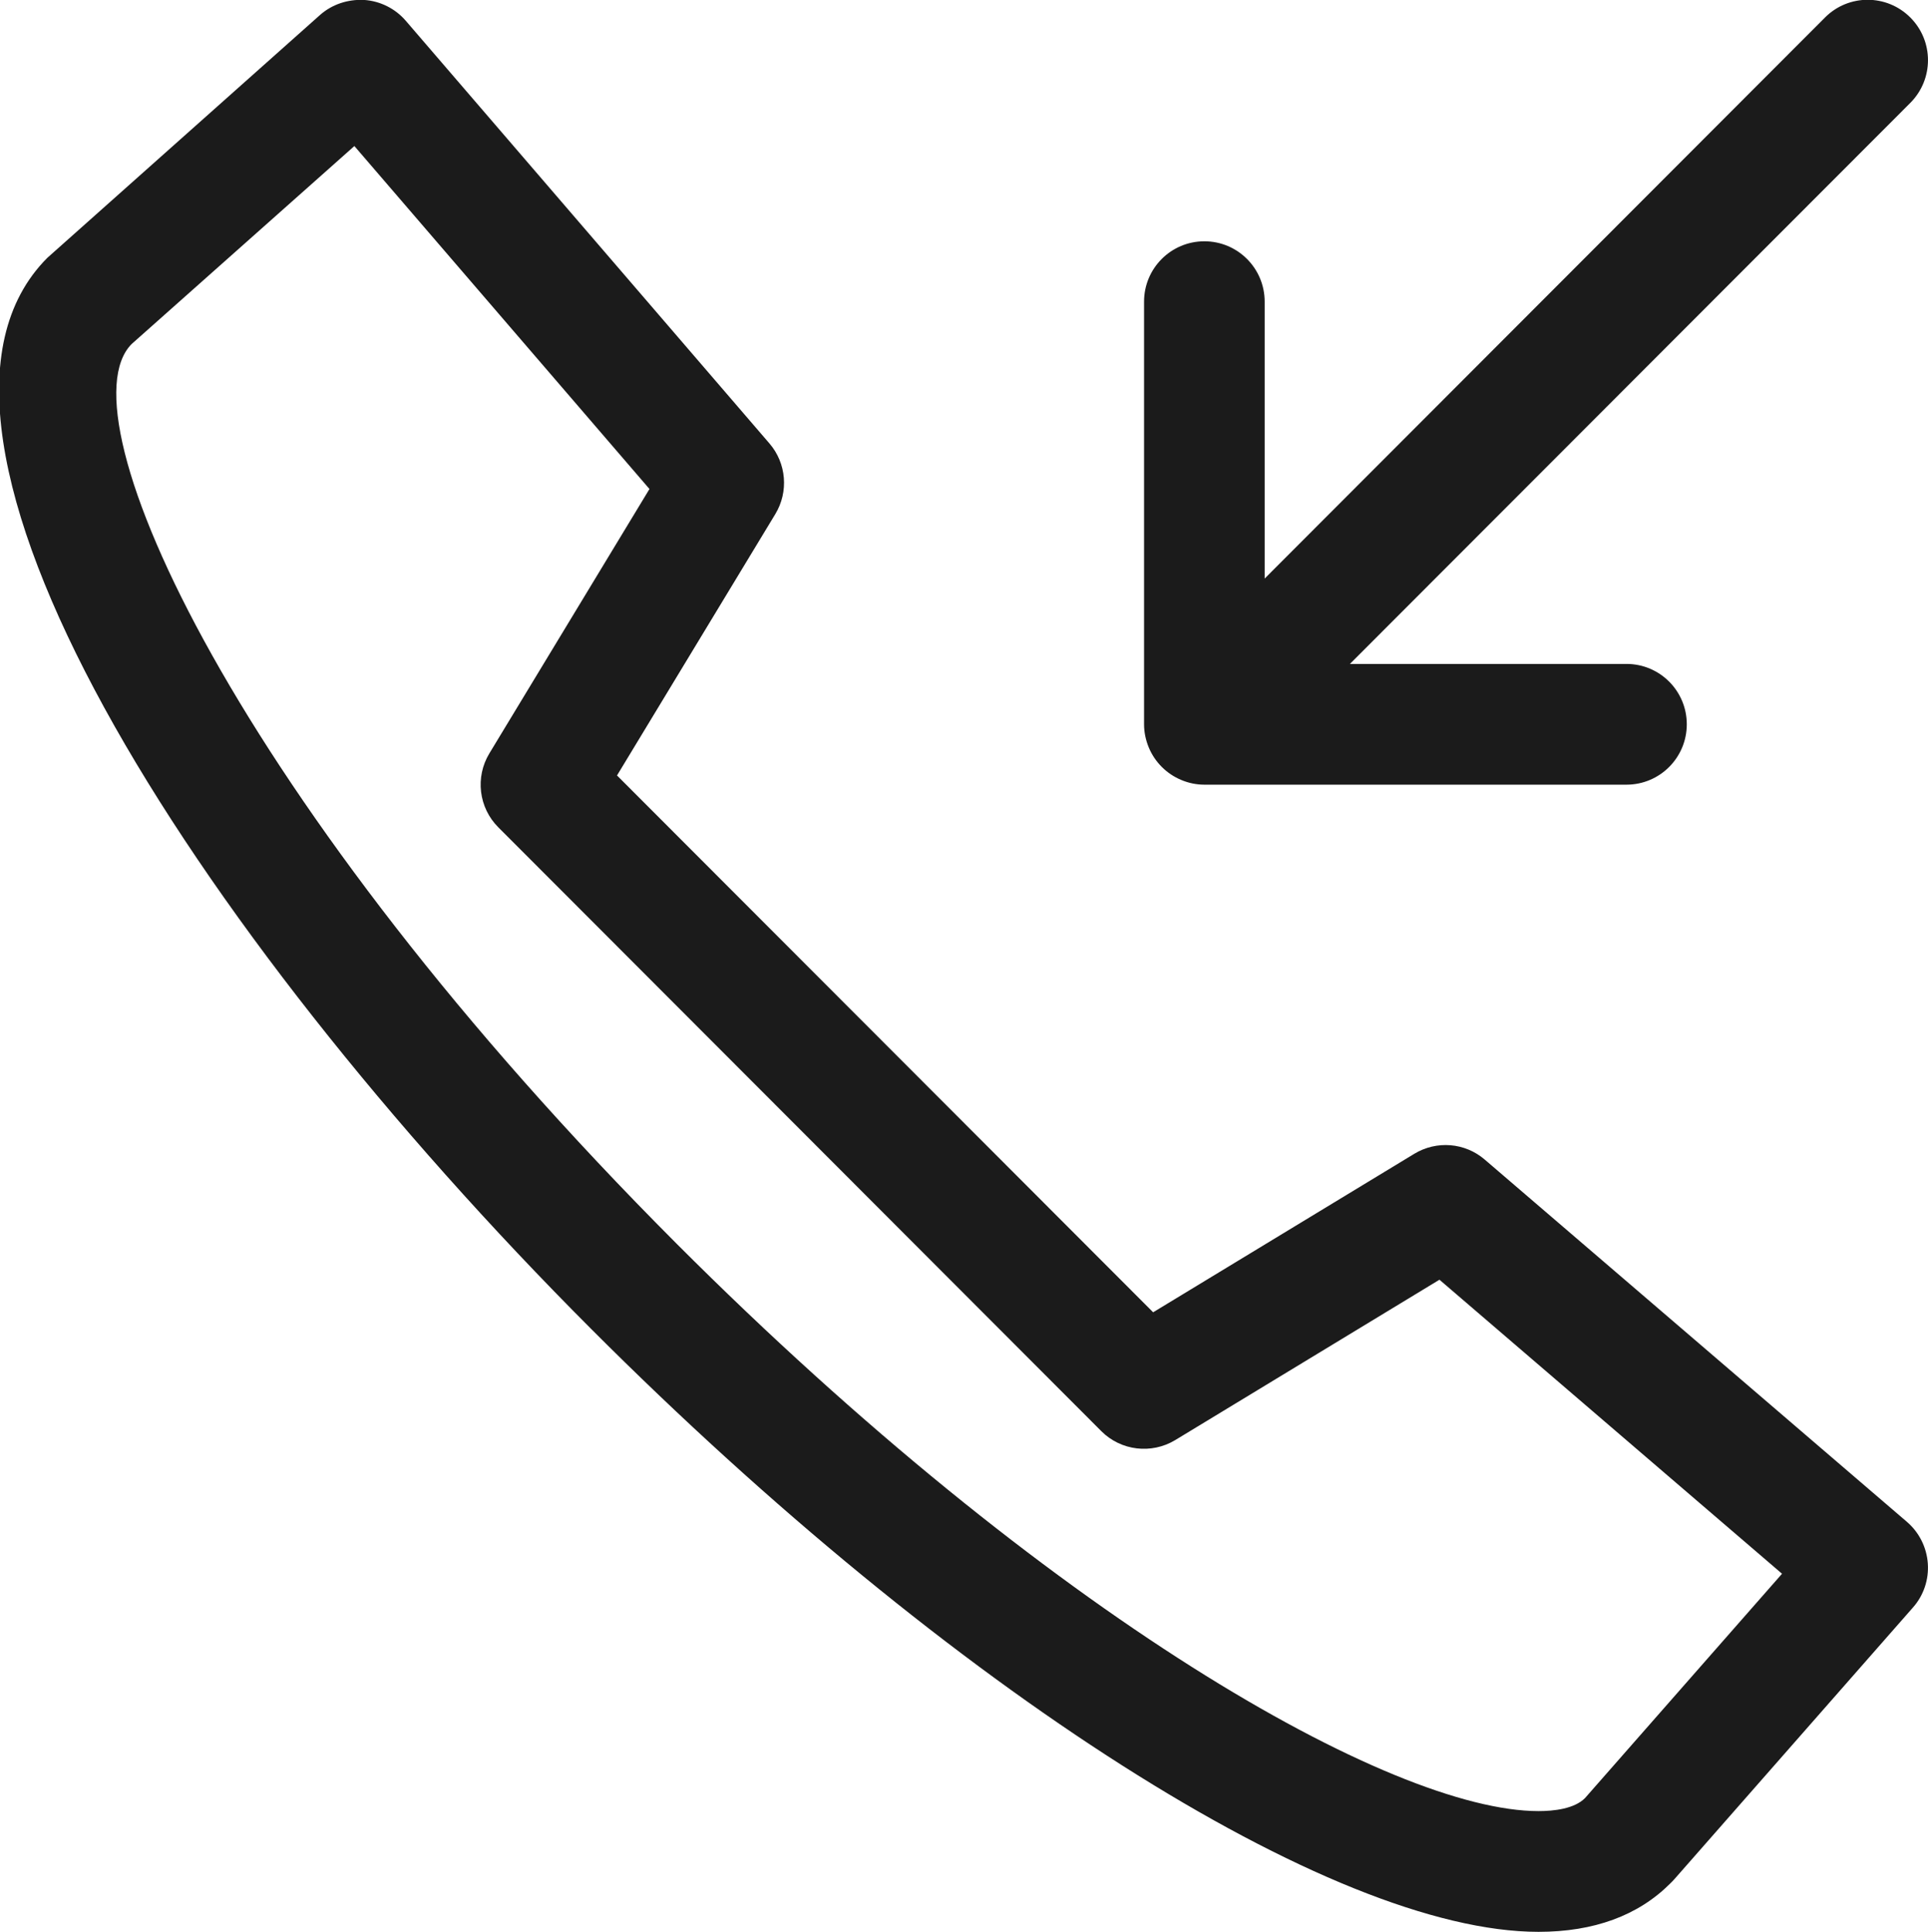 <svg xmlns="http://www.w3.org/2000/svg" xmlns:xlink="http://www.w3.org/1999/xlink" preserveAspectRatio="xMidYMid" width="31.844" height="31.906" viewBox="0 0 31.844 31.906">
  <defs>
    <style>
      .cls-1 {
        fill: #1b1b1b;
        fill-rule: evenodd;
      }
    </style>
  </defs>
  <path d="M31.552,1.699 L22.296,10.965 L26.864,10.965 C27.414,10.965 27.860,11.411 27.860,11.962 C27.860,12.513 27.414,12.959 26.864,12.959 L19.892,12.959 C19.763,12.959 19.633,12.933 19.512,12.882 C19.268,12.781 19.074,12.587 18.973,12.343 C18.923,12.221 18.896,12.092 18.896,11.962 L18.896,4.982 C18.896,4.431 19.342,3.985 19.892,3.985 C20.442,3.985 20.888,4.431 20.888,4.982 L20.888,9.555 L30.143,0.289 C30.532,-0.101 31.163,-0.101 31.552,0.289 C31.941,0.678 31.941,1.309 31.552,1.699 ZM10.191,12.807 L19.046,21.673 L23.360,19.055 C23.727,18.833 24.196,18.869 24.524,19.152 L31.496,25.134 C31.698,25.308 31.822,25.555 31.841,25.821 C31.860,26.087 31.772,26.350 31.595,26.549 L27.658,31.032 C27.644,31.049 27.602,31.092 27.587,31.106 C27.058,31.636 26.326,31.905 25.411,31.905 C22.002,31.905 15.714,27.905 9.765,21.949 C3.144,15.319 -2.067,7.112 0.782,4.258 L5.285,0.248 C5.485,0.071 5.745,-0.014 6.014,-0.001 C6.280,0.017 6.528,0.141 6.702,0.343 L12.708,7.323 C12.990,7.650 13.029,8.122 12.805,8.491 L10.191,12.807 ZM5.853,2.412 L2.175,5.681 C0.995,6.866 3.900,13.254 11.174,20.539 C17.320,26.691 22.988,29.911 25.411,29.911 C25.664,29.911 26.002,29.874 26.179,29.696 L29.433,25.991 L23.775,21.135 L19.410,23.784 C19.019,24.020 18.514,23.961 18.190,23.636 L8.231,13.664 C7.906,13.340 7.845,12.835 8.083,12.442 L10.727,8.076 L5.853,2.412 Z" class="cls-1"/>
</svg>
